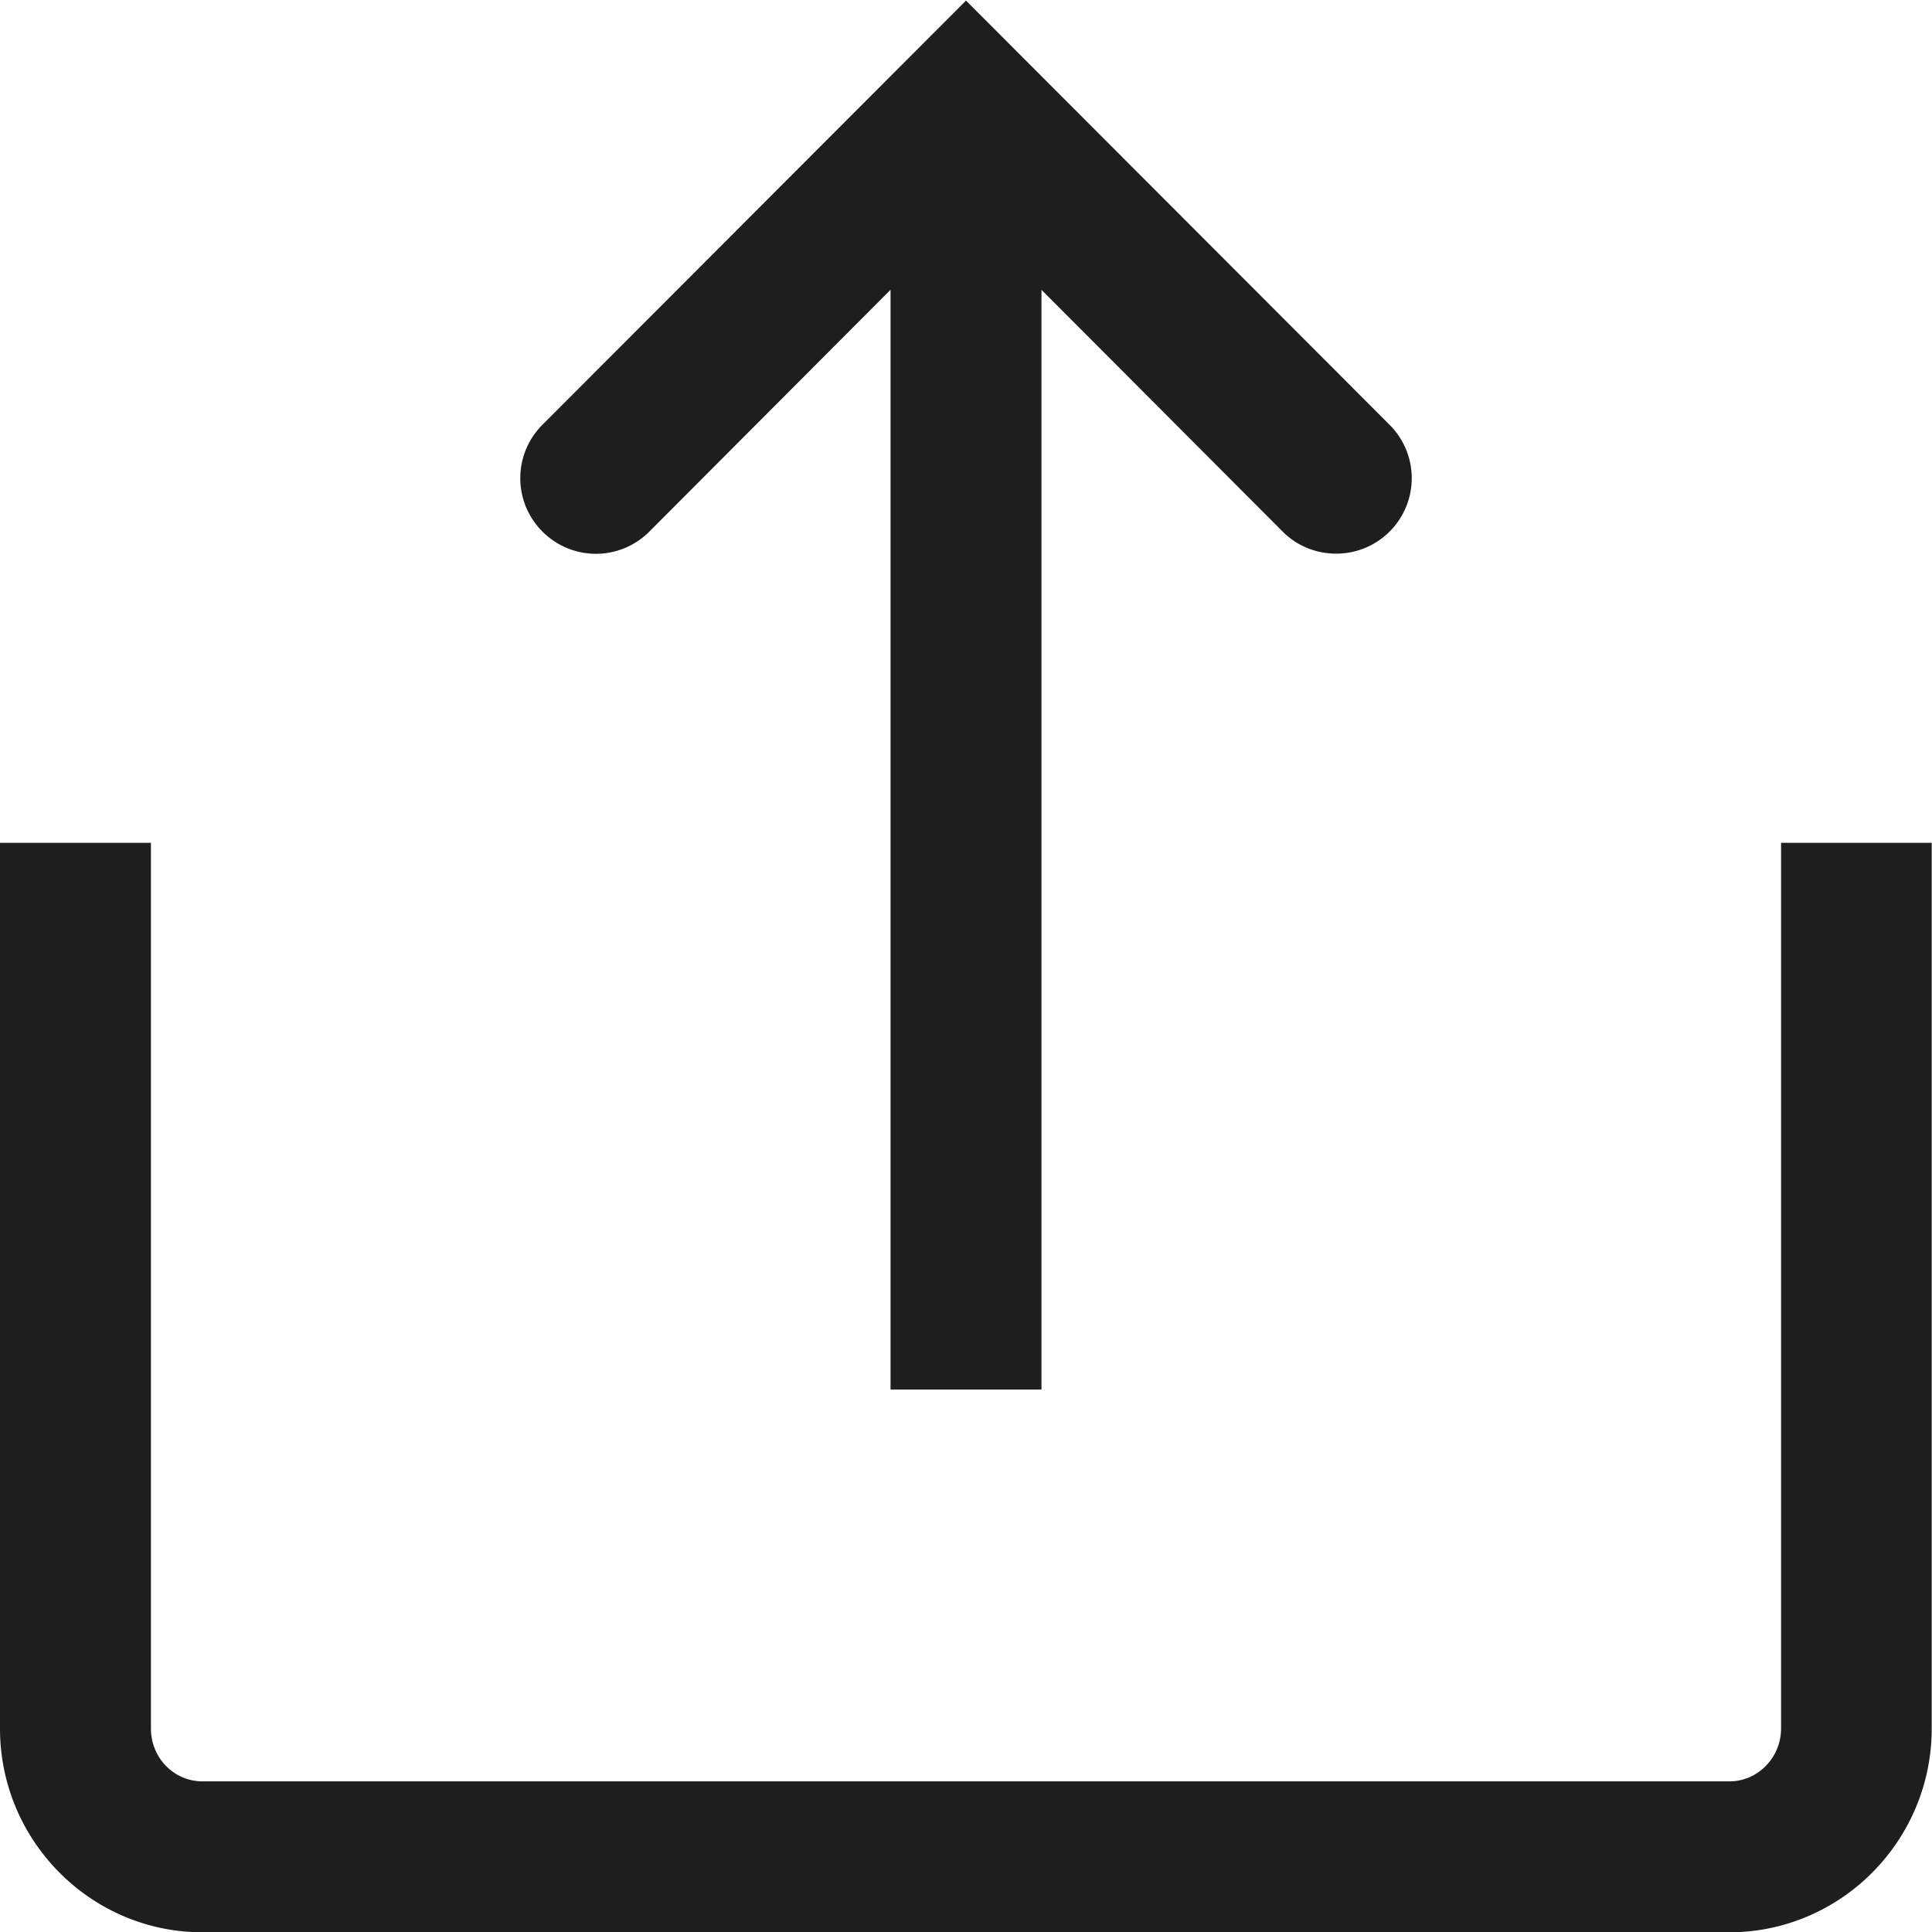 <svg viewBox="0 0 64 64" xmlns="http://www.w3.org/2000/svg">
  <path fill="#1e1e1c" d="M17.97 17.61c-.98-.98-.98-2.56 0-3.54L32 .02l14.03 14.05a2.499 2.499 0 0 1-1.77 4.27c-.64 0-1.28-.24-1.77-.73L34.5 9.6v36.43h-5V9.6l-7.99 8.01c-.98.98-2.56.98-3.54 0M59 27.92v29.34c0 .96-.77 1.75-1.71 1.75H6.71c-.95 0-1.71-.78-1.71-1.75V27.92H0v29.34c0 3.72 3.01 6.75 6.71 6.75h50.57c3.7 0 6.71-3.03 6.71-6.75V27.92h-5Z"/>
</svg>

